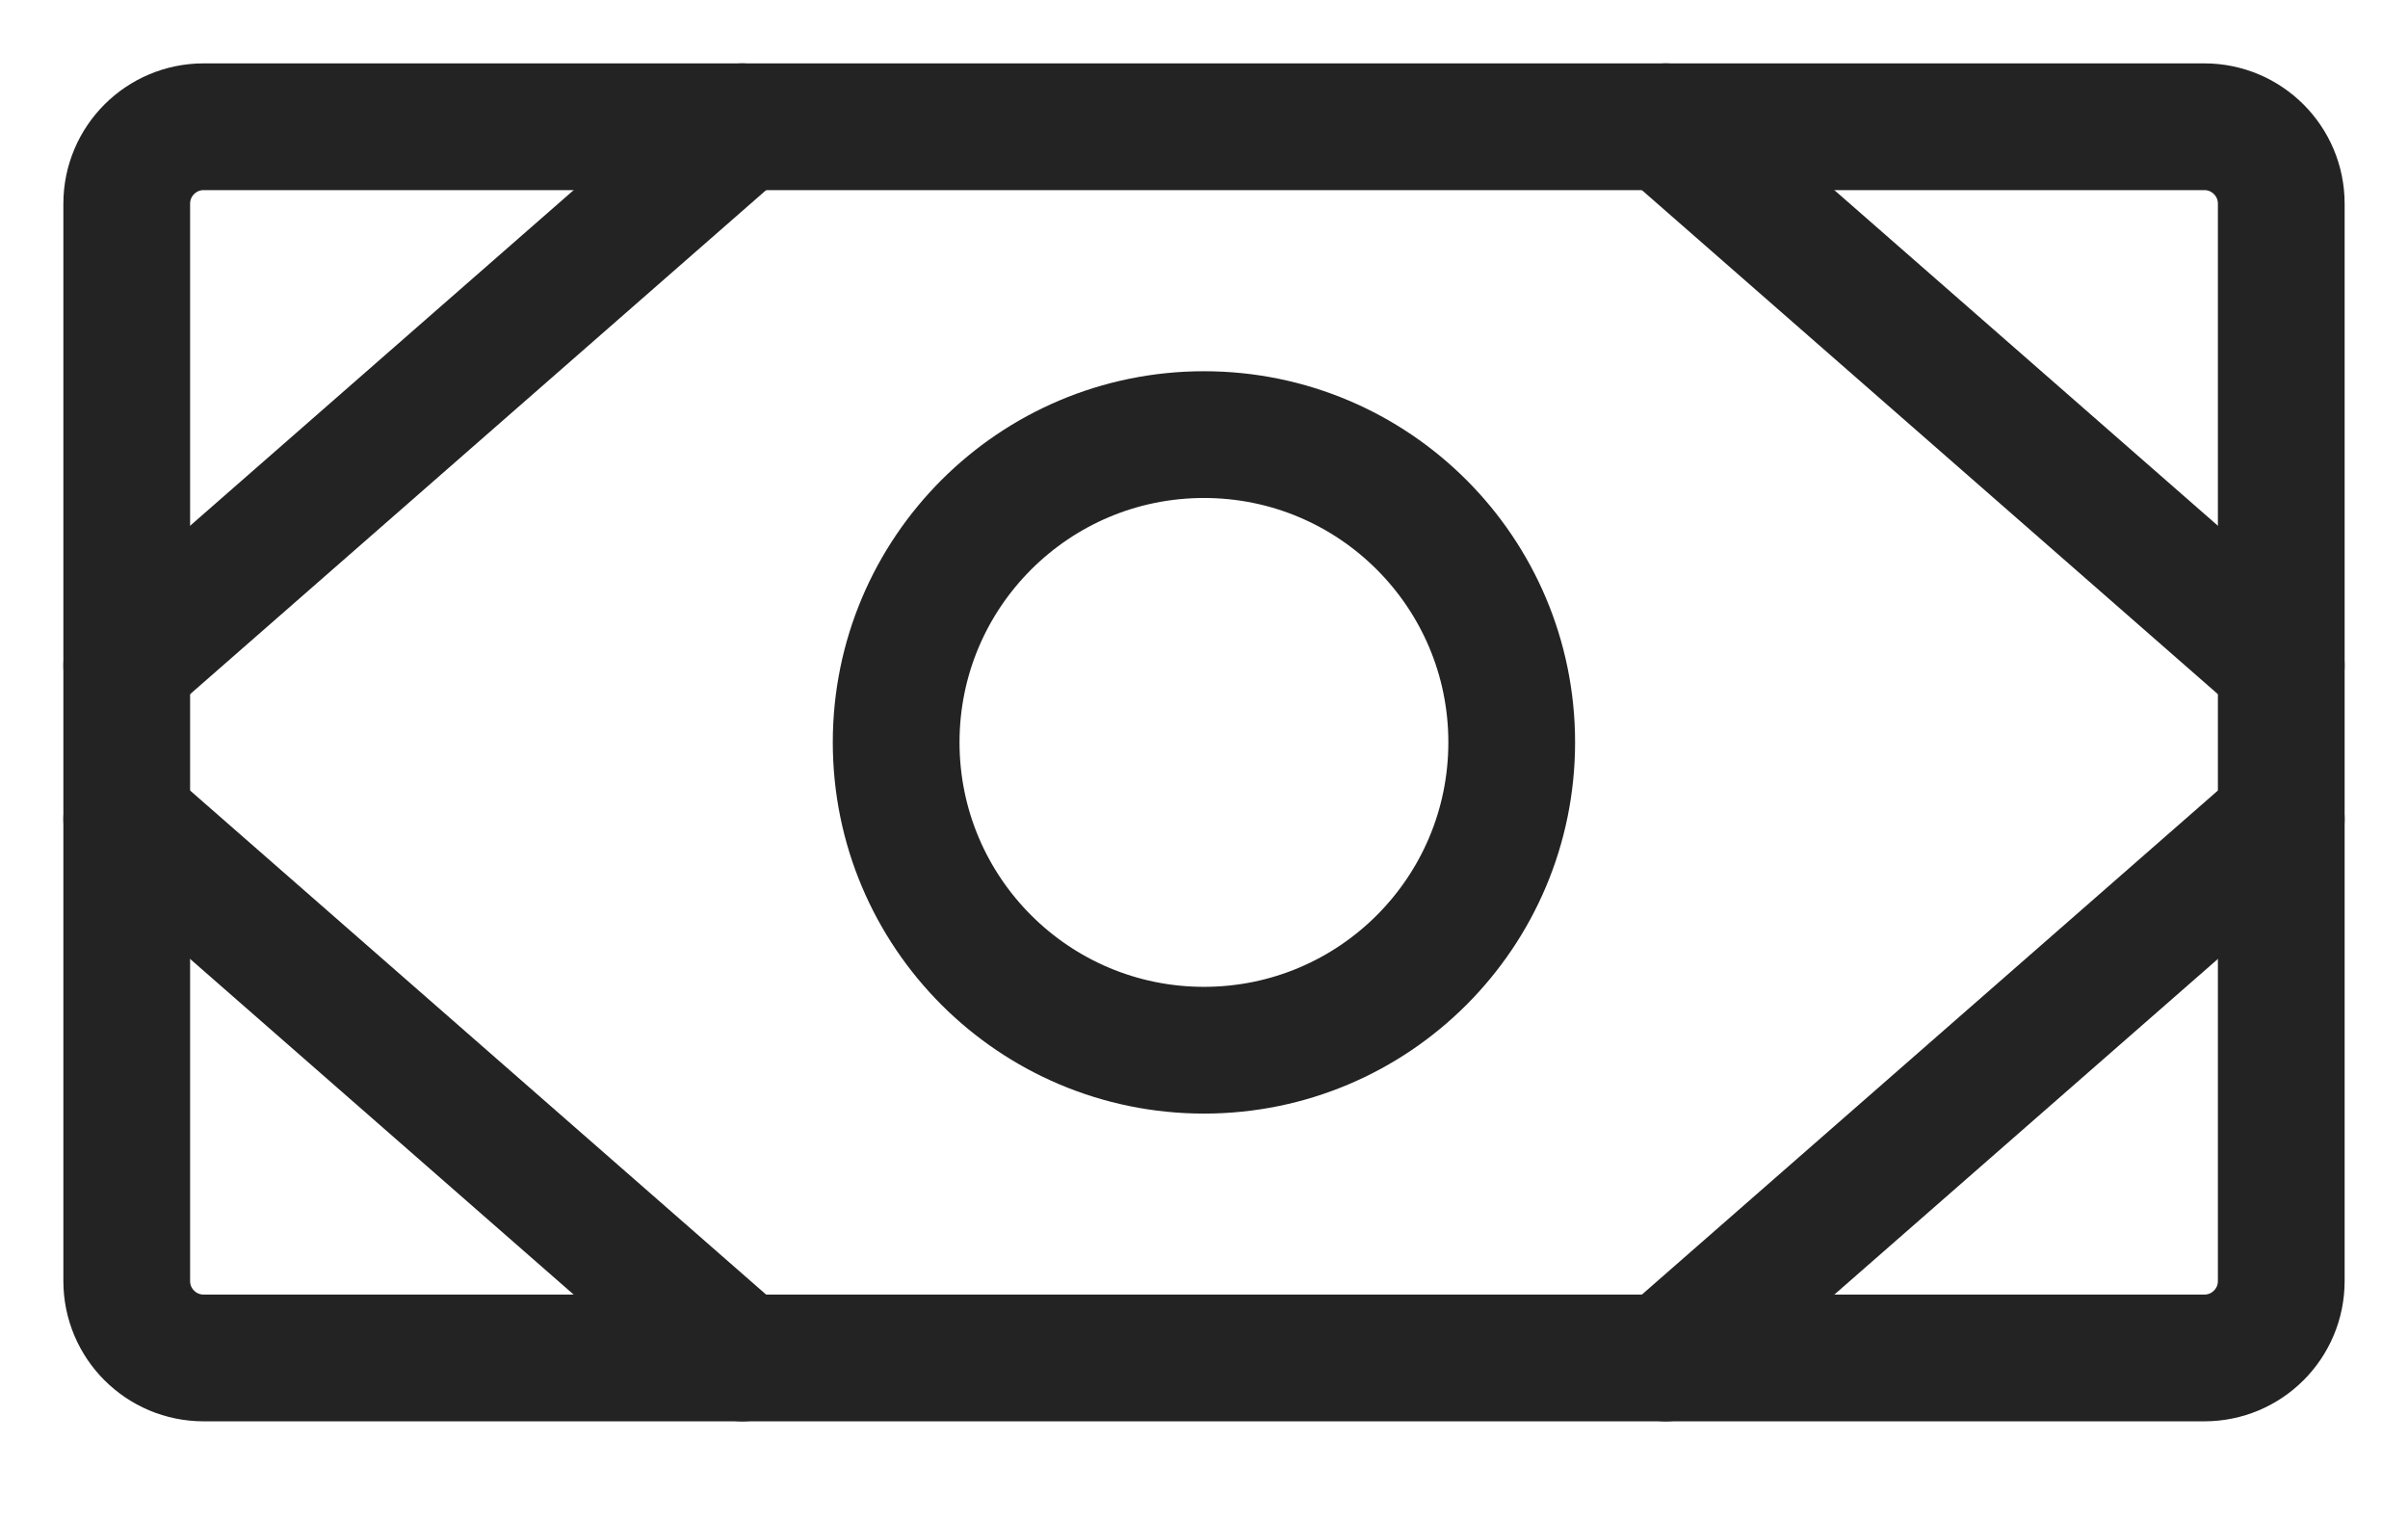 <svg width="19" height="12" viewBox="0 0 19 12" fill="none" xmlns="http://www.w3.org/2000/svg">
<path d="M17.393 1H1.607C1.272 1 1 1.272 1 1.607V10.107C1 10.443 1.272 10.714 1.607 10.714H17.393C17.728 10.714 18 10.443 18 10.107V1.607C18 1.272 17.728 1 17.393 1Z" stroke="#232323" stroke-linecap="round" stroke-linejoin="round"/>
<path d="M9.5 8.286C10.841 8.286 11.928 7.199 11.928 5.857C11.928 4.516 10.841 3.429 9.5 3.429C8.159 3.429 7.071 4.516 7.071 5.857C7.071 7.199 8.159 8.286 9.5 8.286Z" stroke="#232323" stroke-linecap="round" stroke-linejoin="round"/>
<path d="M13.143 1L18 5.25" stroke="#232323" stroke-linecap="round" stroke-linejoin="round"/>
<path d="M13.143 10.714L18 6.464" stroke="#232323" stroke-linecap="round" stroke-linejoin="round"/>
<path d="M5.857 1L1 5.25" stroke="#232323" stroke-linecap="round" stroke-linejoin="round"/>
<path d="M5.857 10.714L1 6.464" stroke="#232323" stroke-linecap="round" stroke-linejoin="round"/>
</svg>
